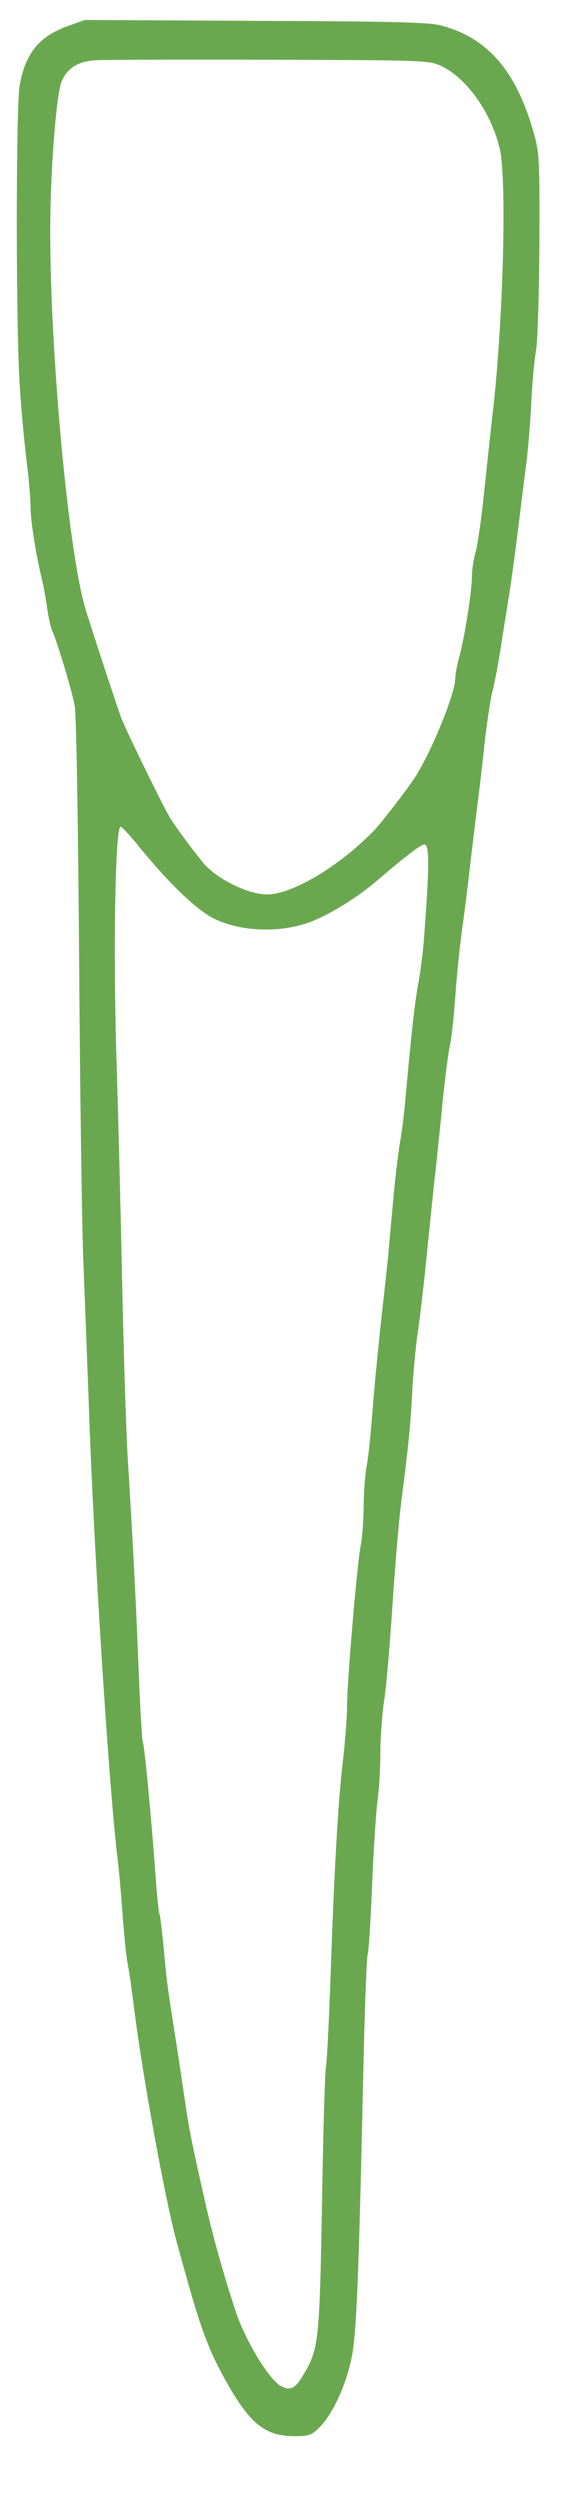 <?xml version="1.0" standalone="no"?>
<!DOCTYPE svg PUBLIC "-//W3C//DTD SVG 20010904//EN"
 "http://www.w3.org/TR/2001/REC-SVG-20010904/DTD/svg10.dtd">
<svg version="1.0" xmlns="http://www.w3.org/2000/svg"
 width="210pt" height="900pt" viewBox="0 0 210 900"
 preserveAspectRatio="xMidYMid meet">
<g transform="translate(0,900) scale(0.1,-0.1)"
fill="#6aa84f" stroke="none">
<path d="M241 8905 c-101 -37 -149 -97 -170 -211 -14 -76 -14 -868 0 -1079 5
-88 17 -212 25 -276 8 -63 14 -137 14 -165 0 -47 19 -170 42 -264 6 -25 14
-70 18 -100 4 -30 12 -66 18 -80 21 -50 71 -216 81 -270 6 -33 12 -398 16
-910 3 -470 10 -958 15 -1085 5 -126 14 -363 20 -525 17 -506 70 -1337 101
-1610 6 -47 15 -143 20 -215 5 -71 13 -152 18 -180 6 -27 17 -108 26 -180 30
-235 109 -669 150 -820 88 -325 113 -393 195 -535 76 -129 131 -170 229 -170
55 0 63 3 93 33 45 45 92 145 113 242 19 85 27 277 44 1052 5 221 12 407 16
412 3 6 10 113 15 238 5 126 14 262 19 303 6 41 11 120 11 175 0 55 6 143 14
195 8 52 21 208 30 345 9 138 23 302 31 365 25 195 34 280 40 400 3 63 12 162
21 220 8 58 24 193 34 300 11 107 24 236 30 285 5 50 17 160 25 245 9 85 20
174 26 198 5 23 14 102 19 175 5 72 16 179 24 237 8 58 20 150 26 205 6 55 18
150 25 210 8 61 22 175 30 255 9 80 22 168 30 195 7 28 20 97 29 155 9 58 23
146 31 195 8 50 21 149 30 220 9 72 22 180 30 240 8 61 16 164 19 230 3 66 11
149 17 185 6 36 11 206 12 385 1 297 0 325 -20 395 -63 224 -165 343 -333 388
-45 12 -167 15 -670 17 l-615 3 -64 -23z m1349 -143 c92 -43 183 -173 211
-302 25 -117 11 -624 -26 -945 -8 -66 -21 -194 -31 -285 -9 -91 -23 -187 -30
-214 -8 -27 -14 -68 -14 -90 0 -52 -27 -225 -46 -292 -8 -28 -14 -62 -14 -75
0 -54 -83 -259 -143 -354 -23 -37 -125 -170 -150 -195 -125 -129 -295 -230
-385 -230 -66 0 -173 52 -223 106 -28 31 -106 136 -126 169 -29 49 -164 325
-178 365 -26 75 -114 342 -129 395 -61 209 -126 923 -125 1360 0 207 22 488
41 532 21 48 57 71 119 76 30 2 313 3 629 2 561 -2 576 -2 620 -23z m-1089
-2810 c109 -134 210 -231 274 -261 97 -46 239 -50 345 -9 69 26 173 91 243
152 97 83 153 126 165 126 20 0 19 -78 -2 -355 -4 -44 -13 -114 -21 -155 -12
-68 -23 -166 -45 -410 -4 -47 -12 -112 -18 -145 -6 -33 -16 -116 -23 -185 -6
-69 -15 -163 -19 -210 -4 -47 -13 -128 -19 -180 -20 -180 -32 -305 -41 -421
-5 -64 -13 -143 -19 -175 -6 -32 -11 -98 -11 -148 -1 -50 -5 -111 -10 -136
-13 -59 -50 -495 -50 -585 0 -38 -7 -126 -15 -195 -18 -152 -32 -410 -45 -795
-6 -159 -13 -297 -16 -305 -3 -8 -10 -226 -14 -485 -9 -506 -12 -530 -66 -622
-30 -52 -48 -61 -83 -42 -44 25 -130 168 -164 274 -46 142 -77 253 -105 375
-50 219 -60 269 -77 385 -9 61 -22 151 -30 200 -31 196 -35 224 -45 340 -7 66
-13 123 -16 126 -2 4 -9 67 -14 141 -15 205 -40 470 -46 479 -2 5 -9 113 -14
241 -9 240 -22 492 -41 798 -5 96 -14 373 -19 615 -5 242 -14 598 -20 790 -13
403 -5 856 15 849 7 -3 36 -35 66 -72z"/>
</g>
</svg>
